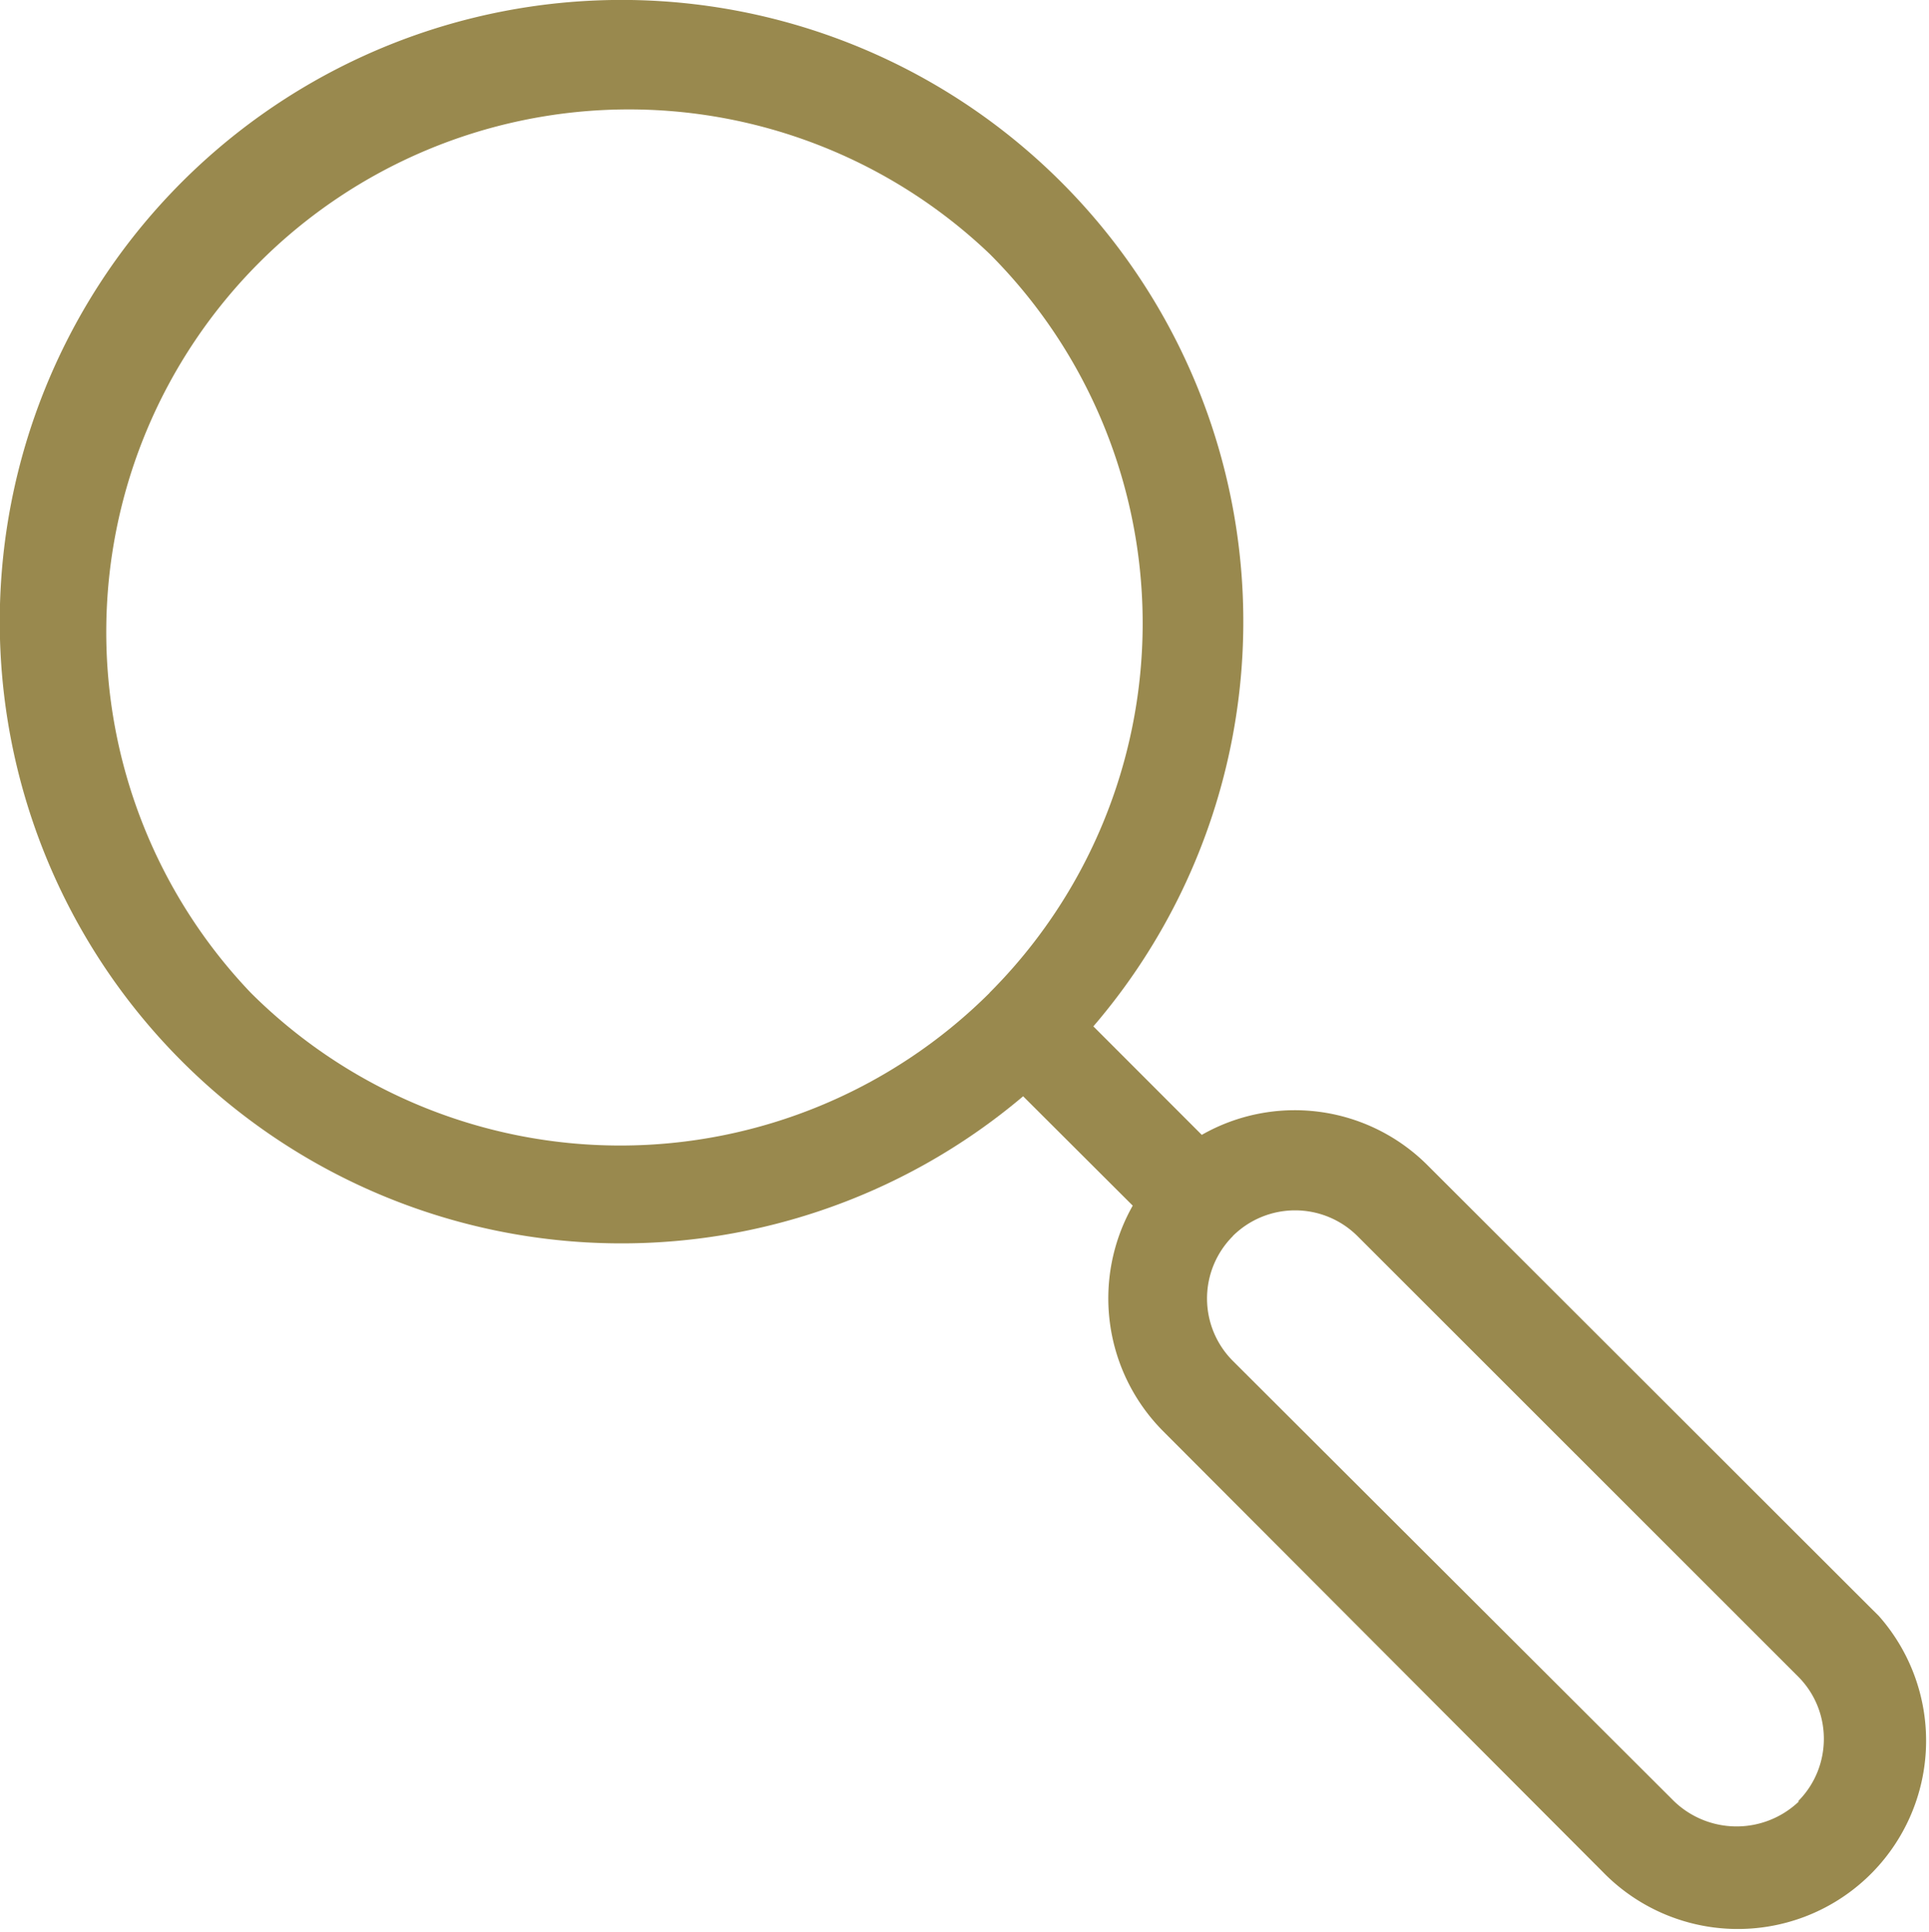<svg version="1.1" id="Layer_1" xmlns="http://www.w3.org/2000/svg" x="0" y="0" width="24.693" height="24.732" viewBox="0 0 24.693 24.732" xml:space="preserve"><path fill="#99894E" d="M23.919 20.556l-5.645-5.639a2.402 2.402 0 0 0-2.89-.389l-1.388-1.389a7.955 7.955 0 0 0-.856-11.22 7.959 7.959 0 1 0-.043 12.115l1.403 1.4a2.41 2.41 0 0 0 .392 2.89l5.624 5.638a2.41 2.41 0 0 0 3.533-3.277l-.13-.129zM3.211 12.71a6.69 6.69 0 0 1 9.457-9.46 6.687 6.687 0 0 1 0 9.458v.002a6.697 6.697 0 0 1-9.457 0zm19.818 10.35a1.155 1.155 0 0 1-1.598 0l-5.65-5.639a1.13 1.13 0 0 1 0-1.596v-.002a1.132 1.132 0 0 1 1.595 0l5.641 5.639c.44.439.44 1.155.001 1.596l-.001.002h.012z"/></svg>